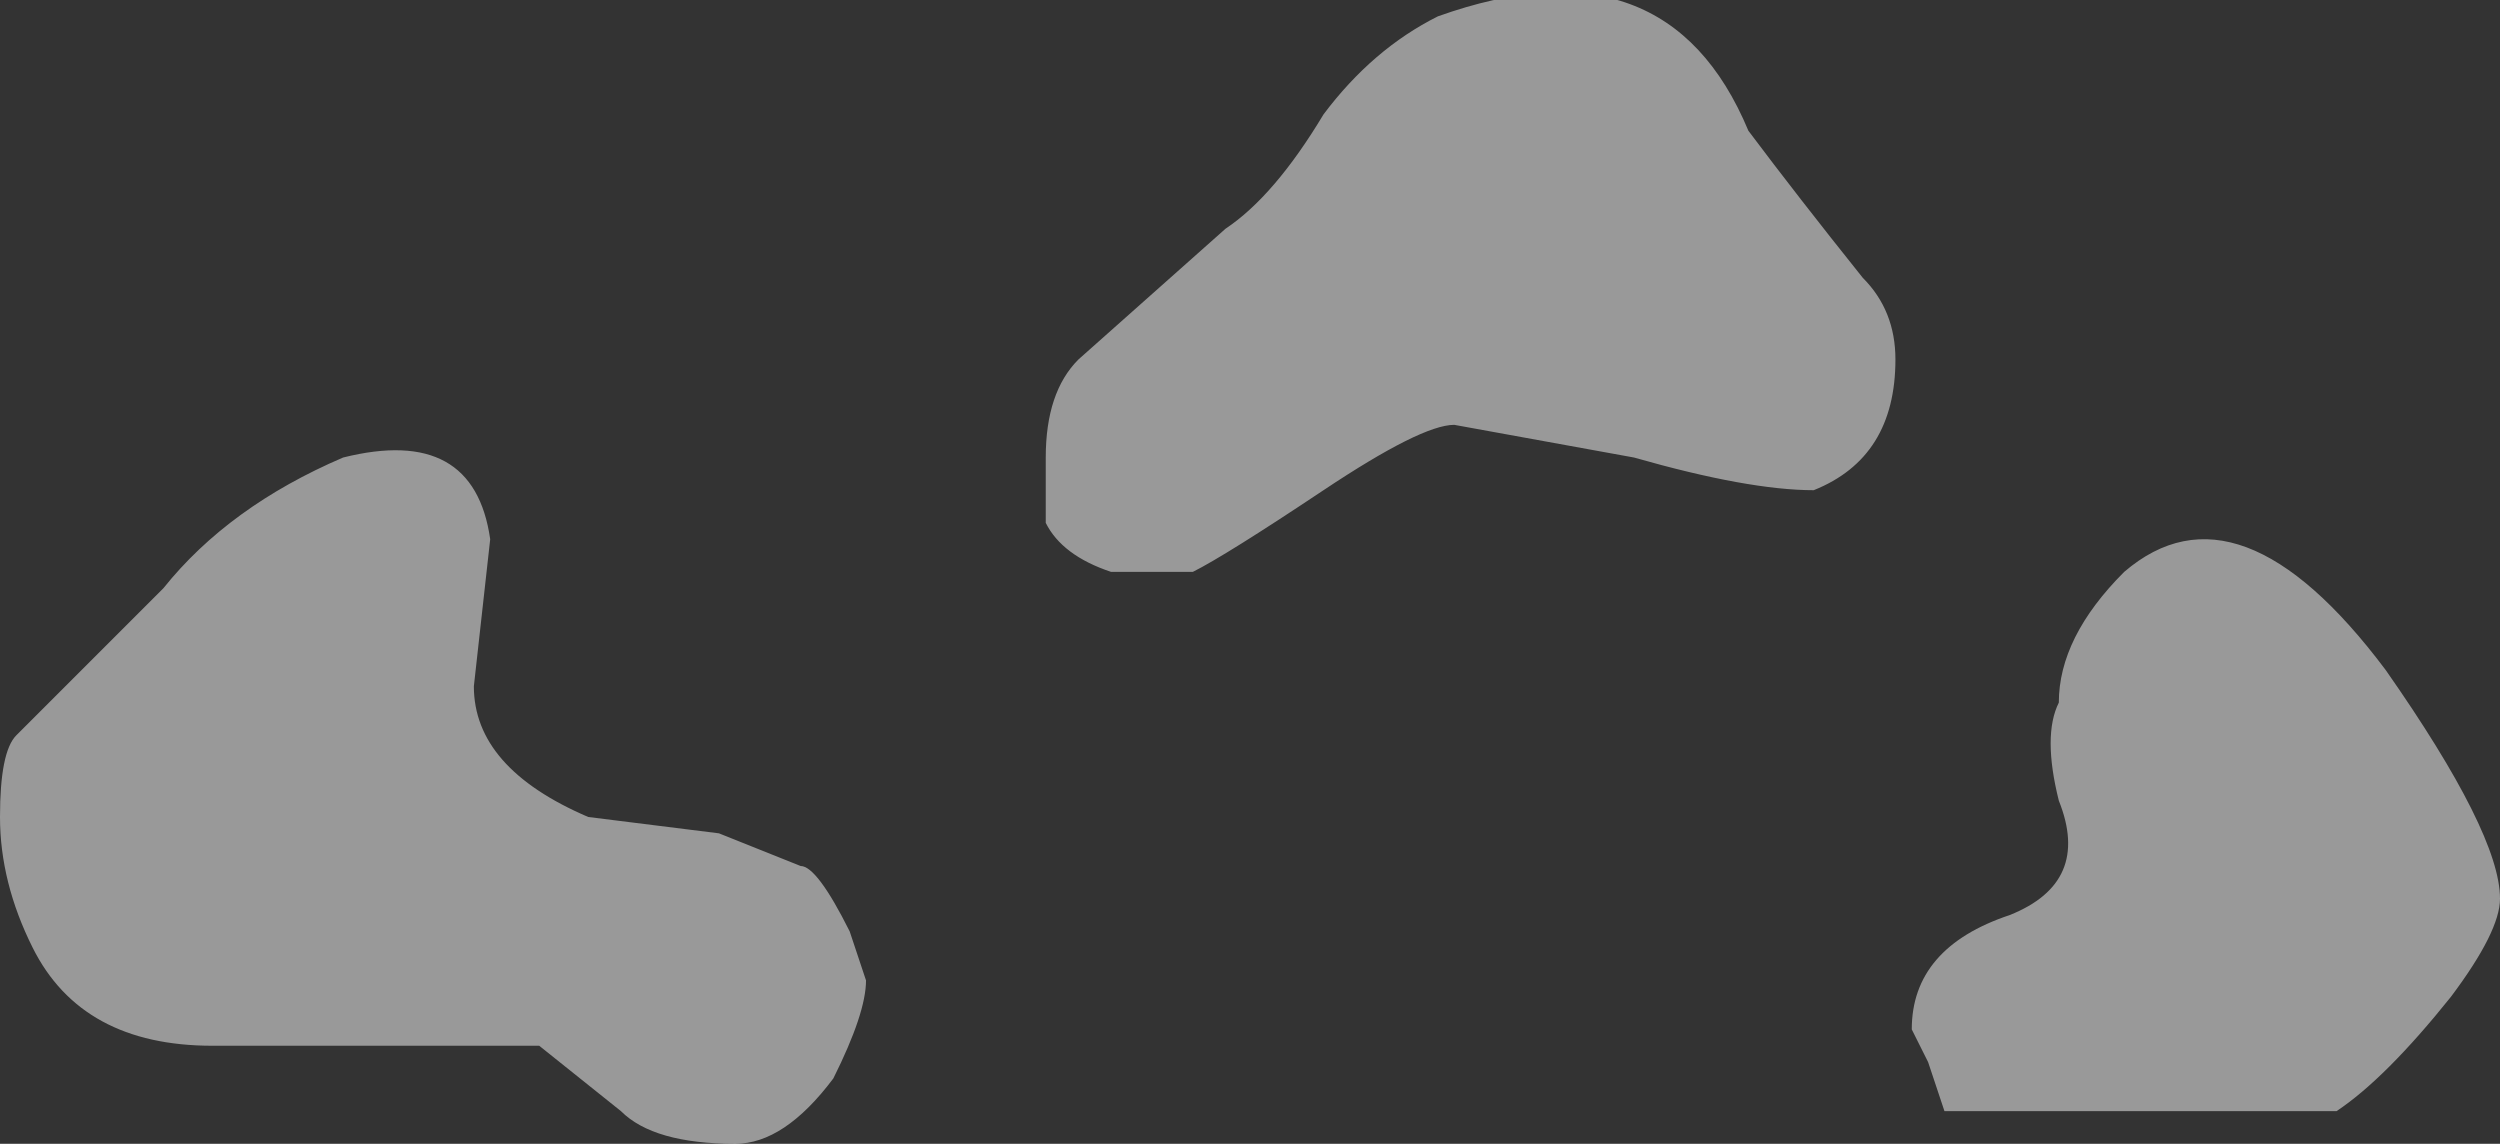 <?xml version="1.0" encoding="UTF-8" standalone="no"?>
<svg xmlns:ffdec="https://www.free-decompiler.com/flash" xmlns:xlink="http://www.w3.org/1999/xlink" ffdec:objectType="shape" height="3.5px" width="7.65px" xmlns="http://www.w3.org/2000/svg">
  <rect width="100%" height="100%" fill="#333333" stroke="none"/>
  <g transform="matrix(1.0, 0.0, 0.0, 1.0, 4.1, 8.3)">
    <path d="M1.25 -7.9 Q1.4 -7.7 1.6 -7.45 1.7 -7.35 1.7 -7.2 1.7 -6.9 1.45 -6.8 1.25 -6.8 0.9 -6.9 L0.35 -7.0 Q0.25 -7.0 -0.05 -6.8 -0.35 -6.6 -0.45 -6.55 L-0.7 -6.55 Q-0.85 -6.6 -0.9 -6.7 L-0.9 -6.9 Q-0.9 -7.1 -0.8 -7.2 L-0.35 -7.6 Q-0.2 -7.7 -0.05 -7.95 0.1 -8.15 0.3 -8.25 1.0 -8.5 1.25 -7.9 M3.05 -4.9 L1.85 -4.9 1.8 -5.05 1.75 -5.15 Q1.75 -5.4 2.05 -5.5 2.3 -5.6 2.2 -5.85 2.15 -6.05 2.2 -6.15 2.2 -6.35 2.4 -6.55 2.75 -6.85 3.2 -6.25 3.55 -5.75 3.55 -5.55 3.55 -5.45 3.4 -5.25 3.2 -5.0 3.05 -4.9 M-1.5 -5.45 L-1.45 -5.3 Q-1.45 -5.2 -1.55 -5.0 -1.7 -4.8 -1.85 -4.8 -2.1 -4.8 -2.2 -4.9 L-2.45 -5.1 -3.45 -5.1 Q-3.85 -5.1 -4.0 -5.4 -4.1 -5.6 -4.1 -5.8 -4.1 -6.0 -4.05 -6.05 L-3.6 -6.5 Q-3.4 -6.75 -3.05 -6.9 -2.65 -7.0 -2.6 -6.65 L-2.65 -6.2 Q-2.65 -5.95 -2.3 -5.8 L-1.9 -5.75 -1.65 -5.65 Q-1.6 -5.65 -1.5 -5.45" fill="#ffffff" fill-opacity="0.502" fill-rule="evenodd" stroke="none"/>
  </g>
</svg>
